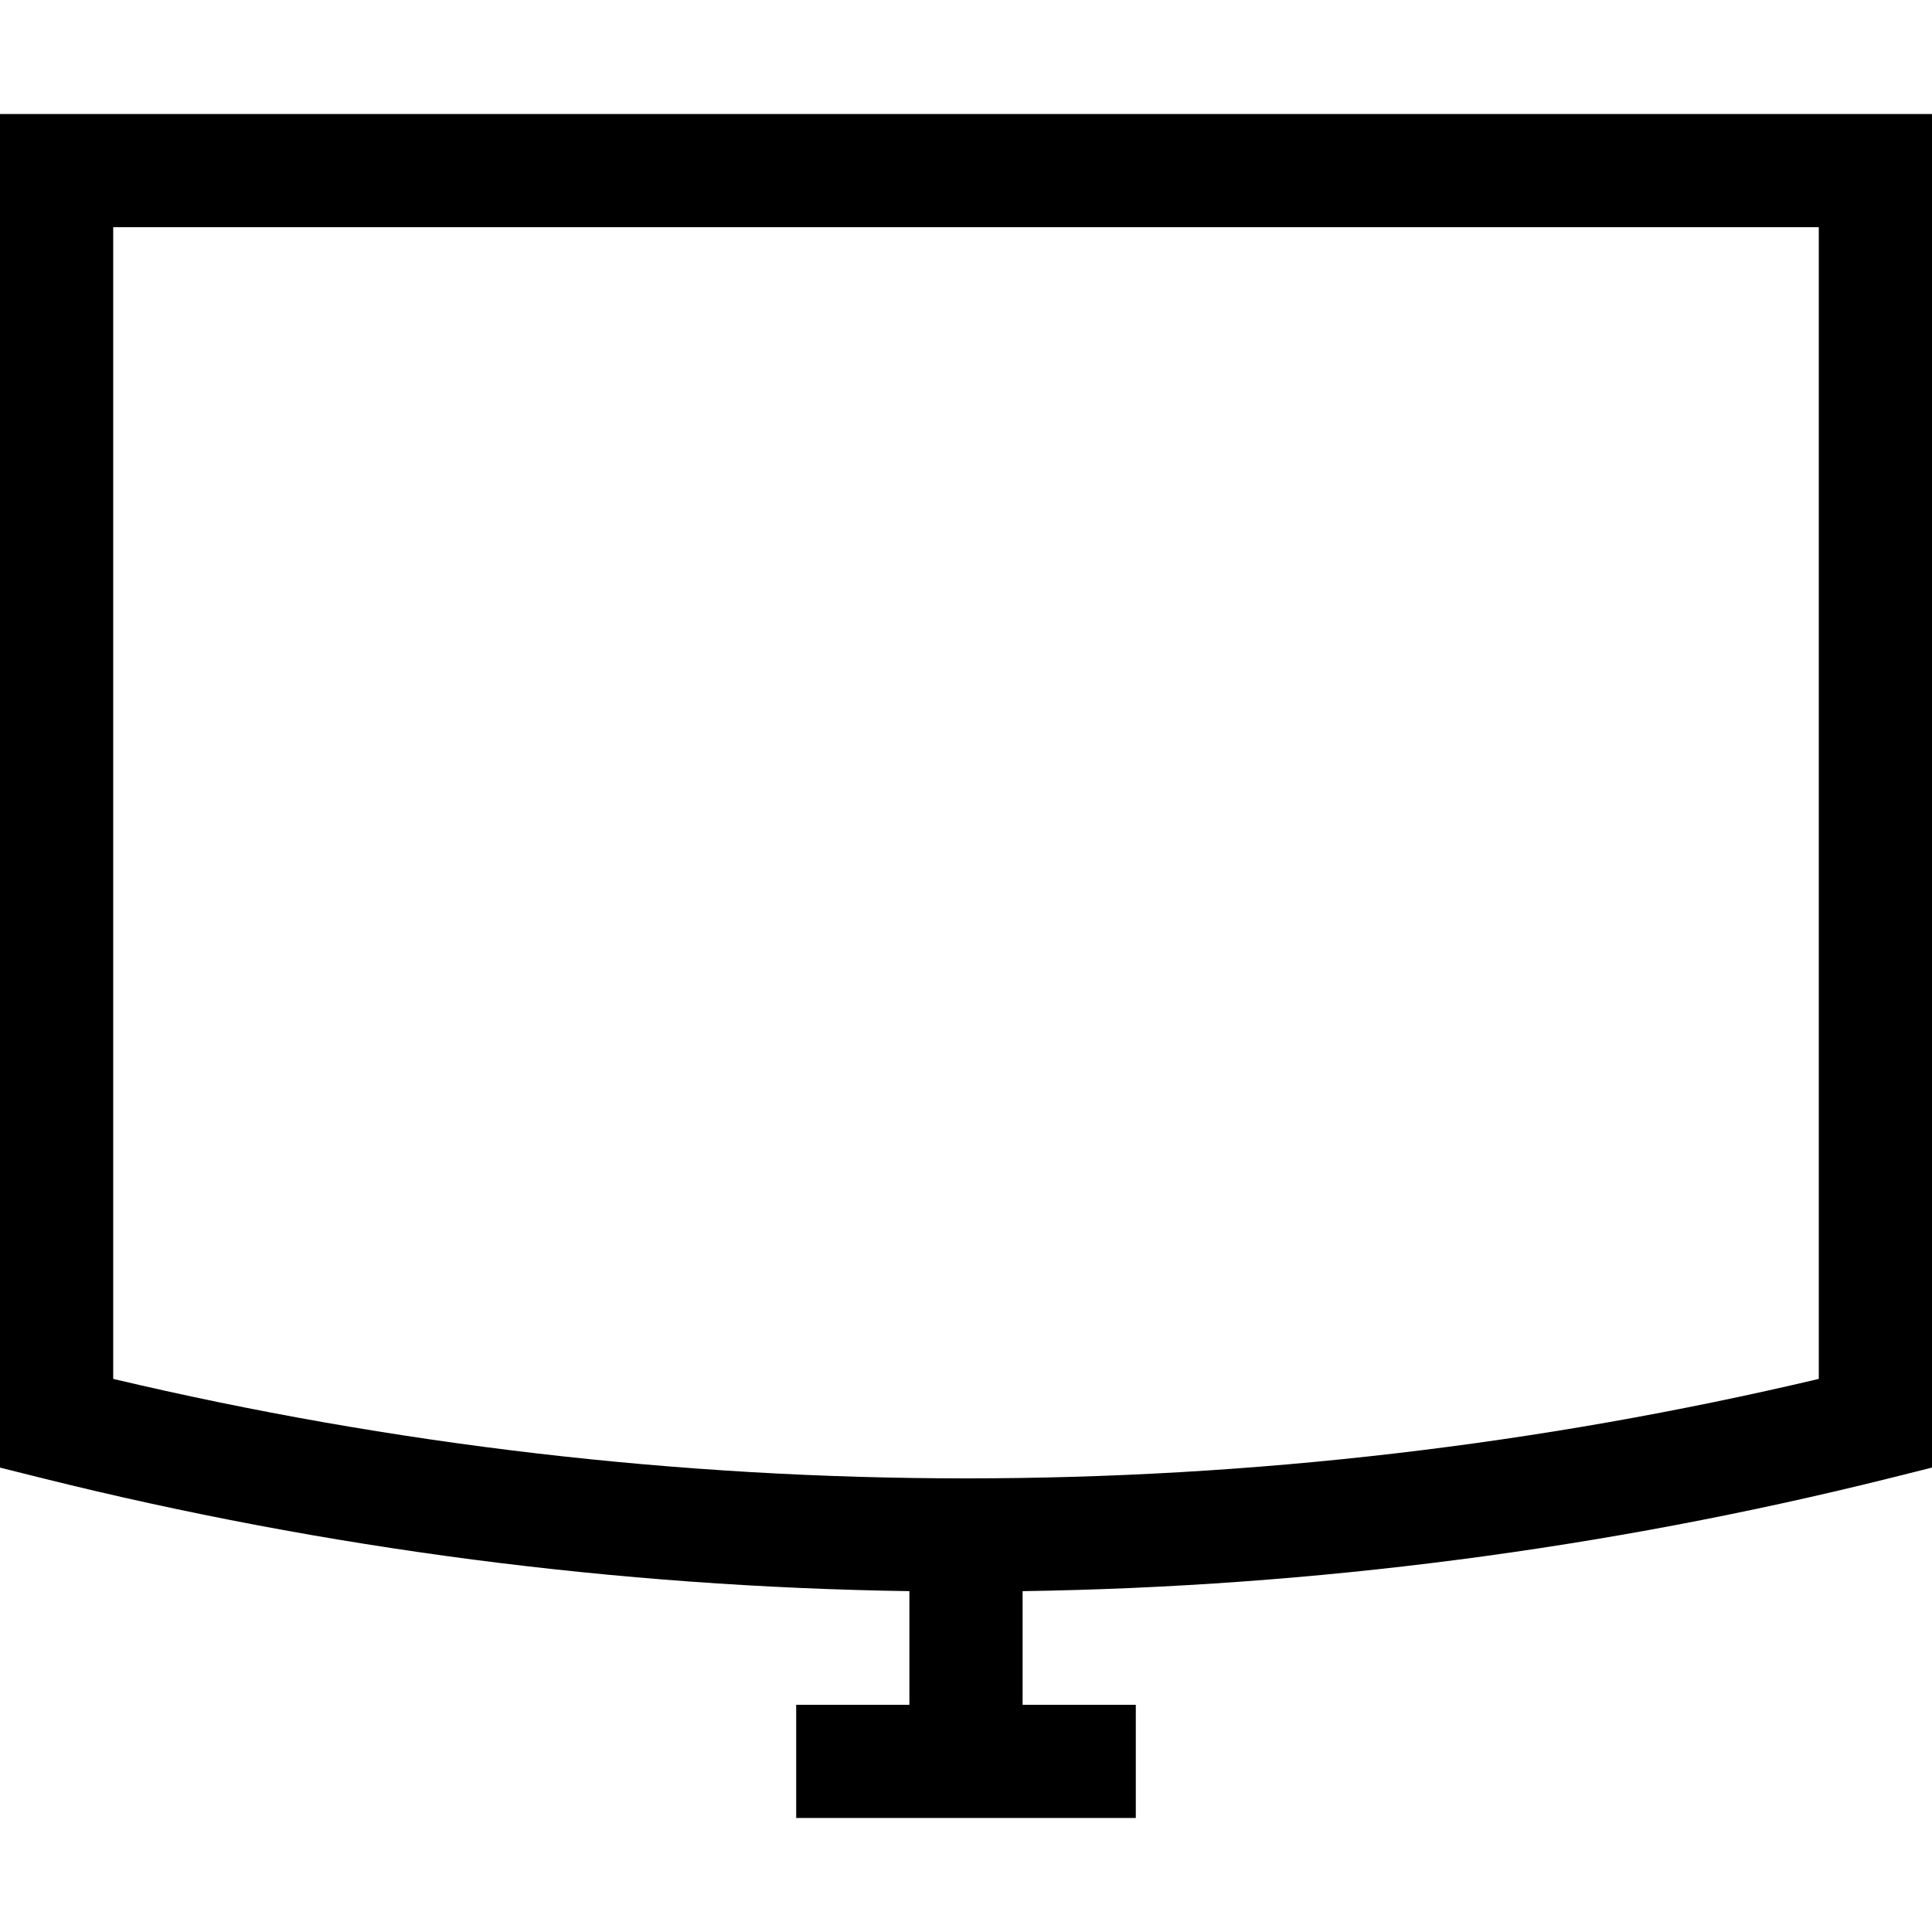 <?xml version="1.0" encoding="iso-8859-1"?>
<!-- Generator: Adobe Illustrator 19.0.0, SVG Export Plug-In . SVG Version: 6.00 Build 0)  -->
<svg version="1.1" id="Capa_1" xmlns="http://www.w3.org/2000/svg" xmlns:xlink="http://www.w3.org/1999/xlink" x="0px" y="0px"
	 viewBox="0 0 512 512" style="enable-background:new 0 0 512 512;" xml:space="preserve">
<g>
	<g>
		<path d="M0,30.217v358.712l11.513,2.878C86.556,410.489,163.682,420.521,241,421.67v30.113h-30v30h90v-30h-30V421.67
			c77.318-1.15,154.445-11.181,229.501-29.867L512,388.929V30.217H0z M482,365.423c-73.989,17.495-149.963,26.36-226,26.36
			c-76.041,0-152.019-8.866-226-26.36V60.217h452V365.423z"/>
	</g>
</g>
<g>
</g>
<g>
</g>
<g>
</g>
<g>
</g>
<g>
</g>
<g>
</g>
<g>
</g>
<g>
</g>
<g>
</g>
<g>
</g>
<g>
</g>
<g>
</g>
<g>
</g>
<g>
</g>
<g>
</g>
</svg>

